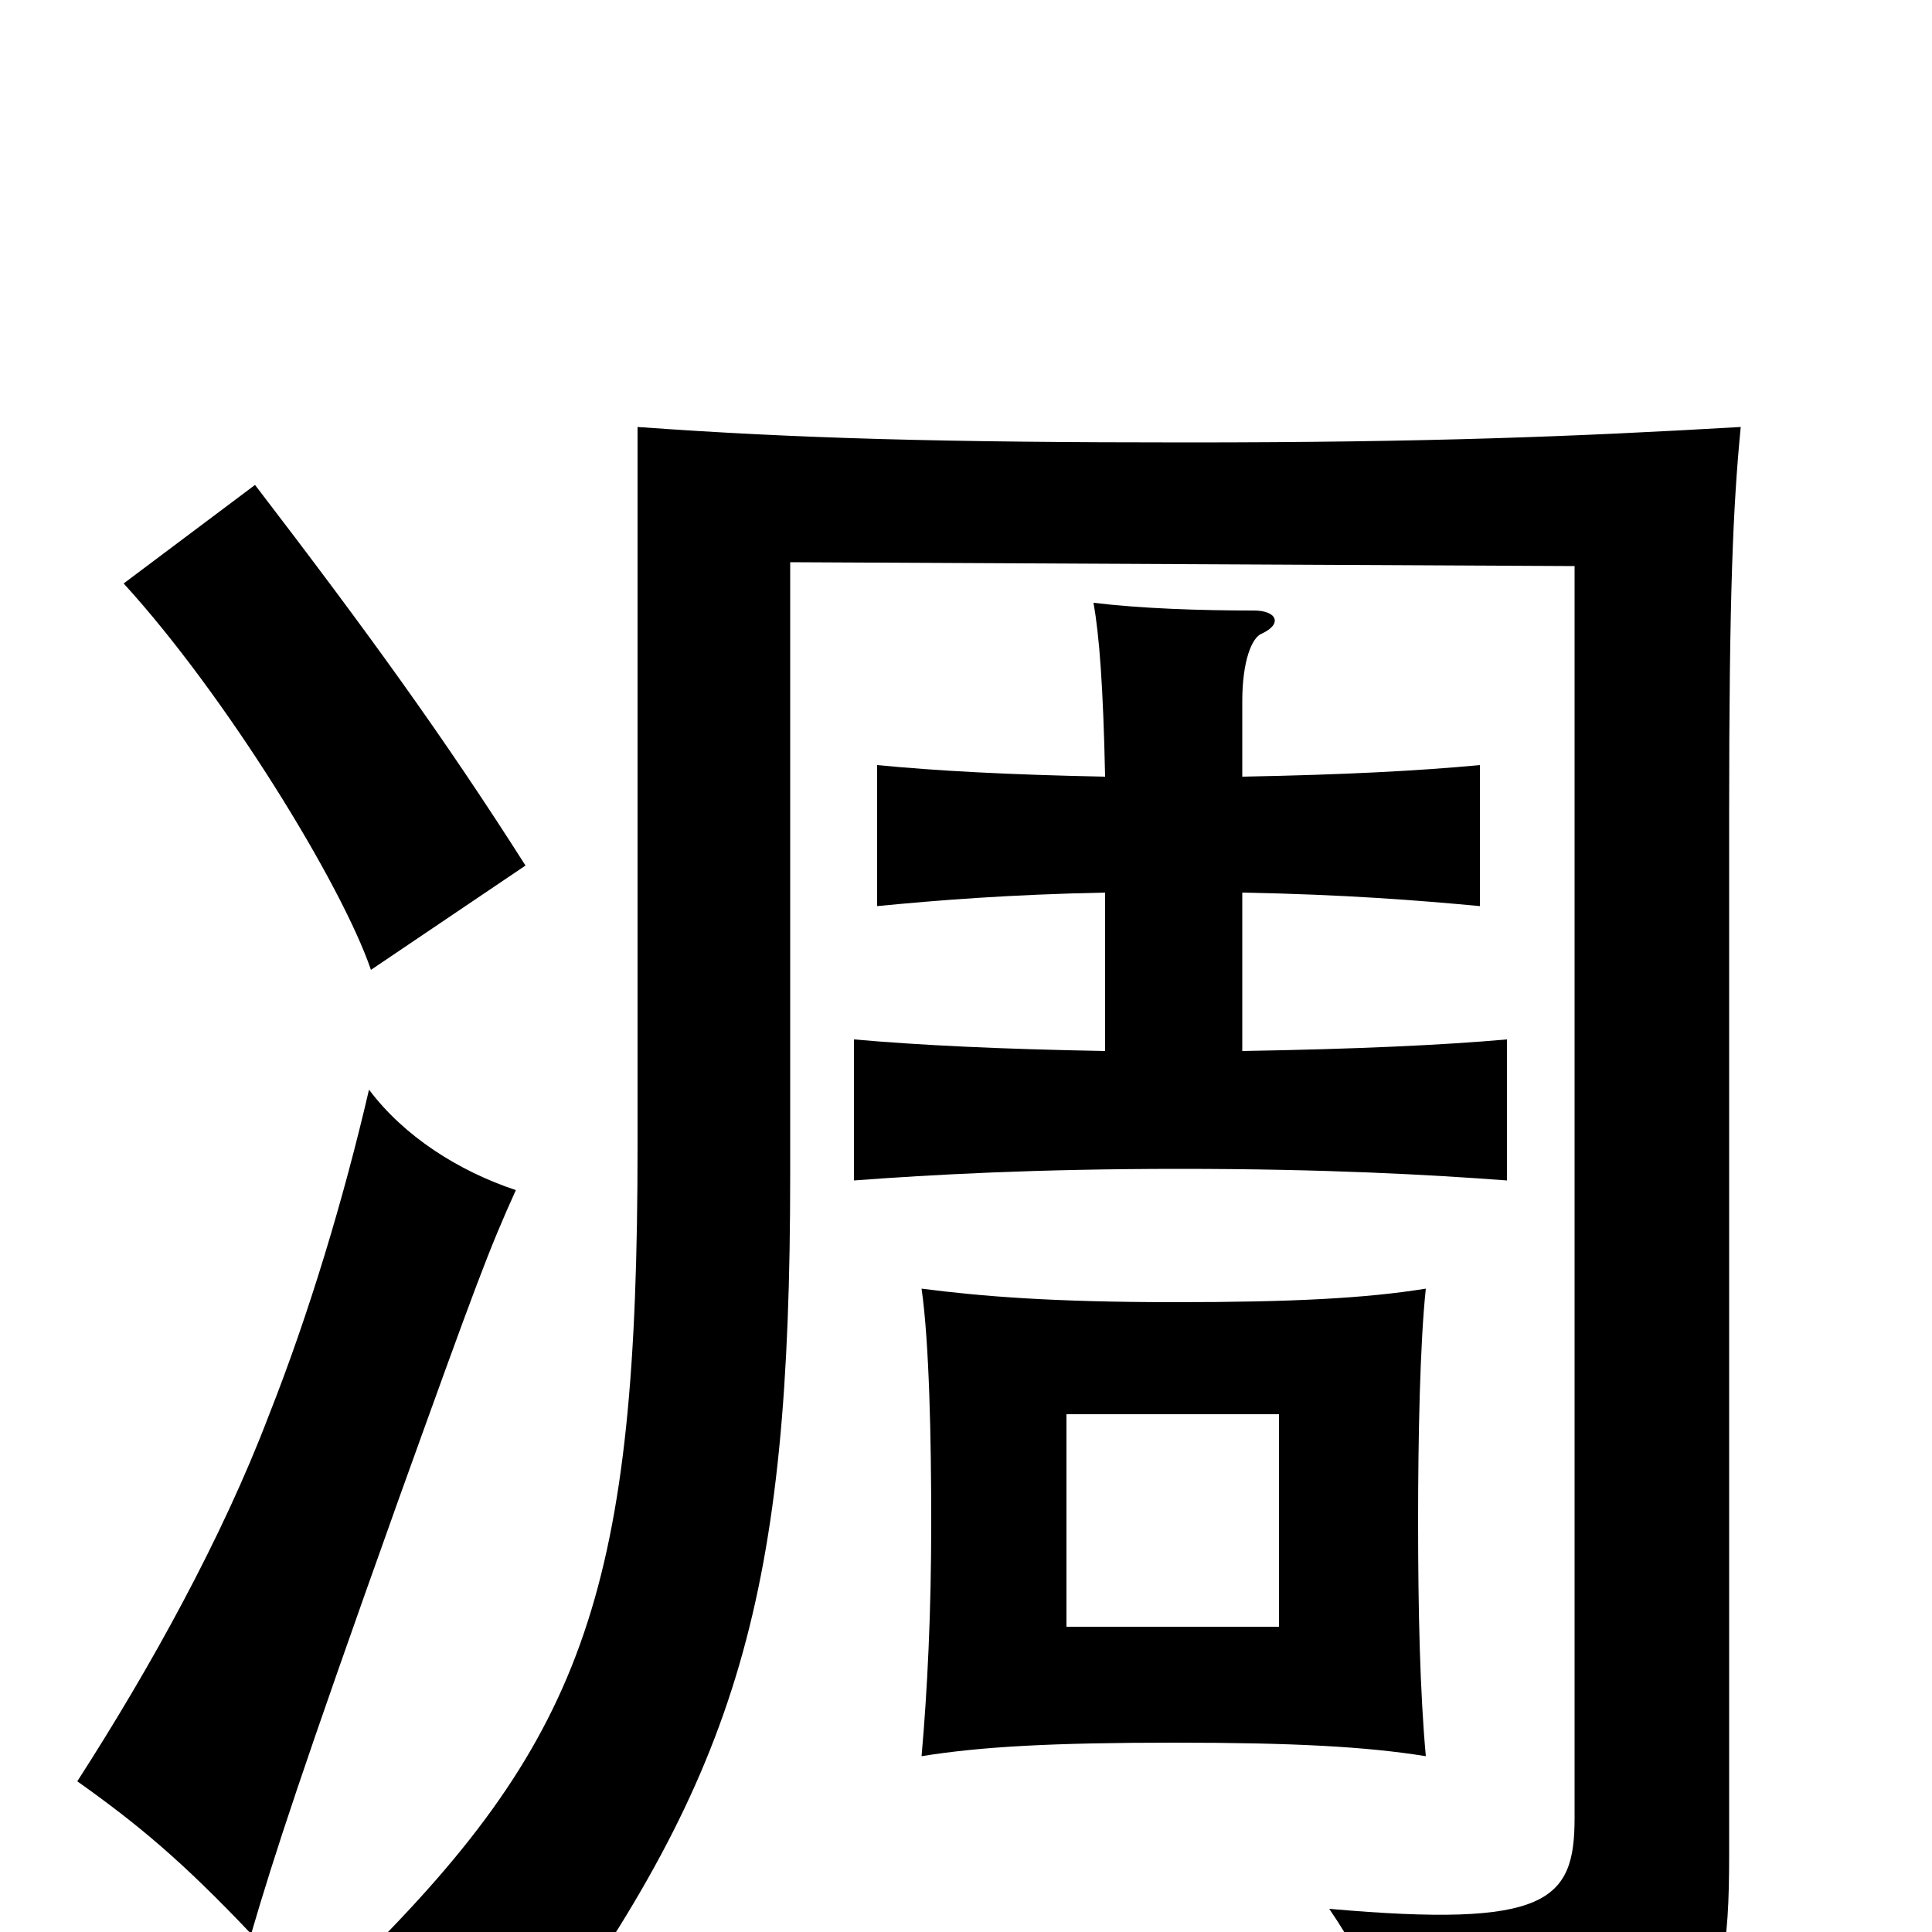<svg xmlns="http://www.w3.org/2000/svg" viewBox="0 -1000 1000 1000">
	<path fill="#000000" d="M662 -158H552V-268H662ZM738 -91C735 -124 734 -166 734 -213C734 -256 735 -305 738 -333C707 -328 669 -326 608 -326C545 -326 508 -329 477 -333C481 -305 482 -255 482 -212C482 -165 480 -125 477 -91C508 -96 545 -98 608 -98C669 -98 707 -96 738 -91ZM267 -384C237 -394 209 -412 191 -436C178 -380 160 -320 139 -267C115 -204 78 -137 40 -78C71 -56 94 -37 130 1C142 -40 156 -83 206 -223C247 -337 253 -353 267 -384ZM901 -779C815 -774 739 -771 614 -771C489 -771 413 -773 330 -779V-407C330 -180 304 -102 186 15C221 24 244 33 276 63C383 -84 409 -175 409 -392V-709L815 -707V-59C815 -16 801 -2 688 -12C712 23 722 54 725 86C883 70 895 55 895 -40V-578C895 -692 897 -738 901 -779ZM272 -552C230 -618 191 -672 132 -749L64 -698C117 -640 177 -542 192 -498ZM572 -538V-456C517 -457 476 -459 442 -462V-389C482 -392 536 -395 611 -395C686 -395 740 -392 780 -389V-462C746 -459 702 -457 643 -456V-538C696 -537 734 -534 766 -531V-604C734 -601 696 -599 643 -598V-637C643 -658 648 -670 653 -672C664 -677 661 -684 649 -684C621 -684 591 -685 566 -688C569 -671 571 -645 572 -598C522 -599 485 -601 454 -604V-531C485 -534 522 -537 572 -538Z"/>
</svg>